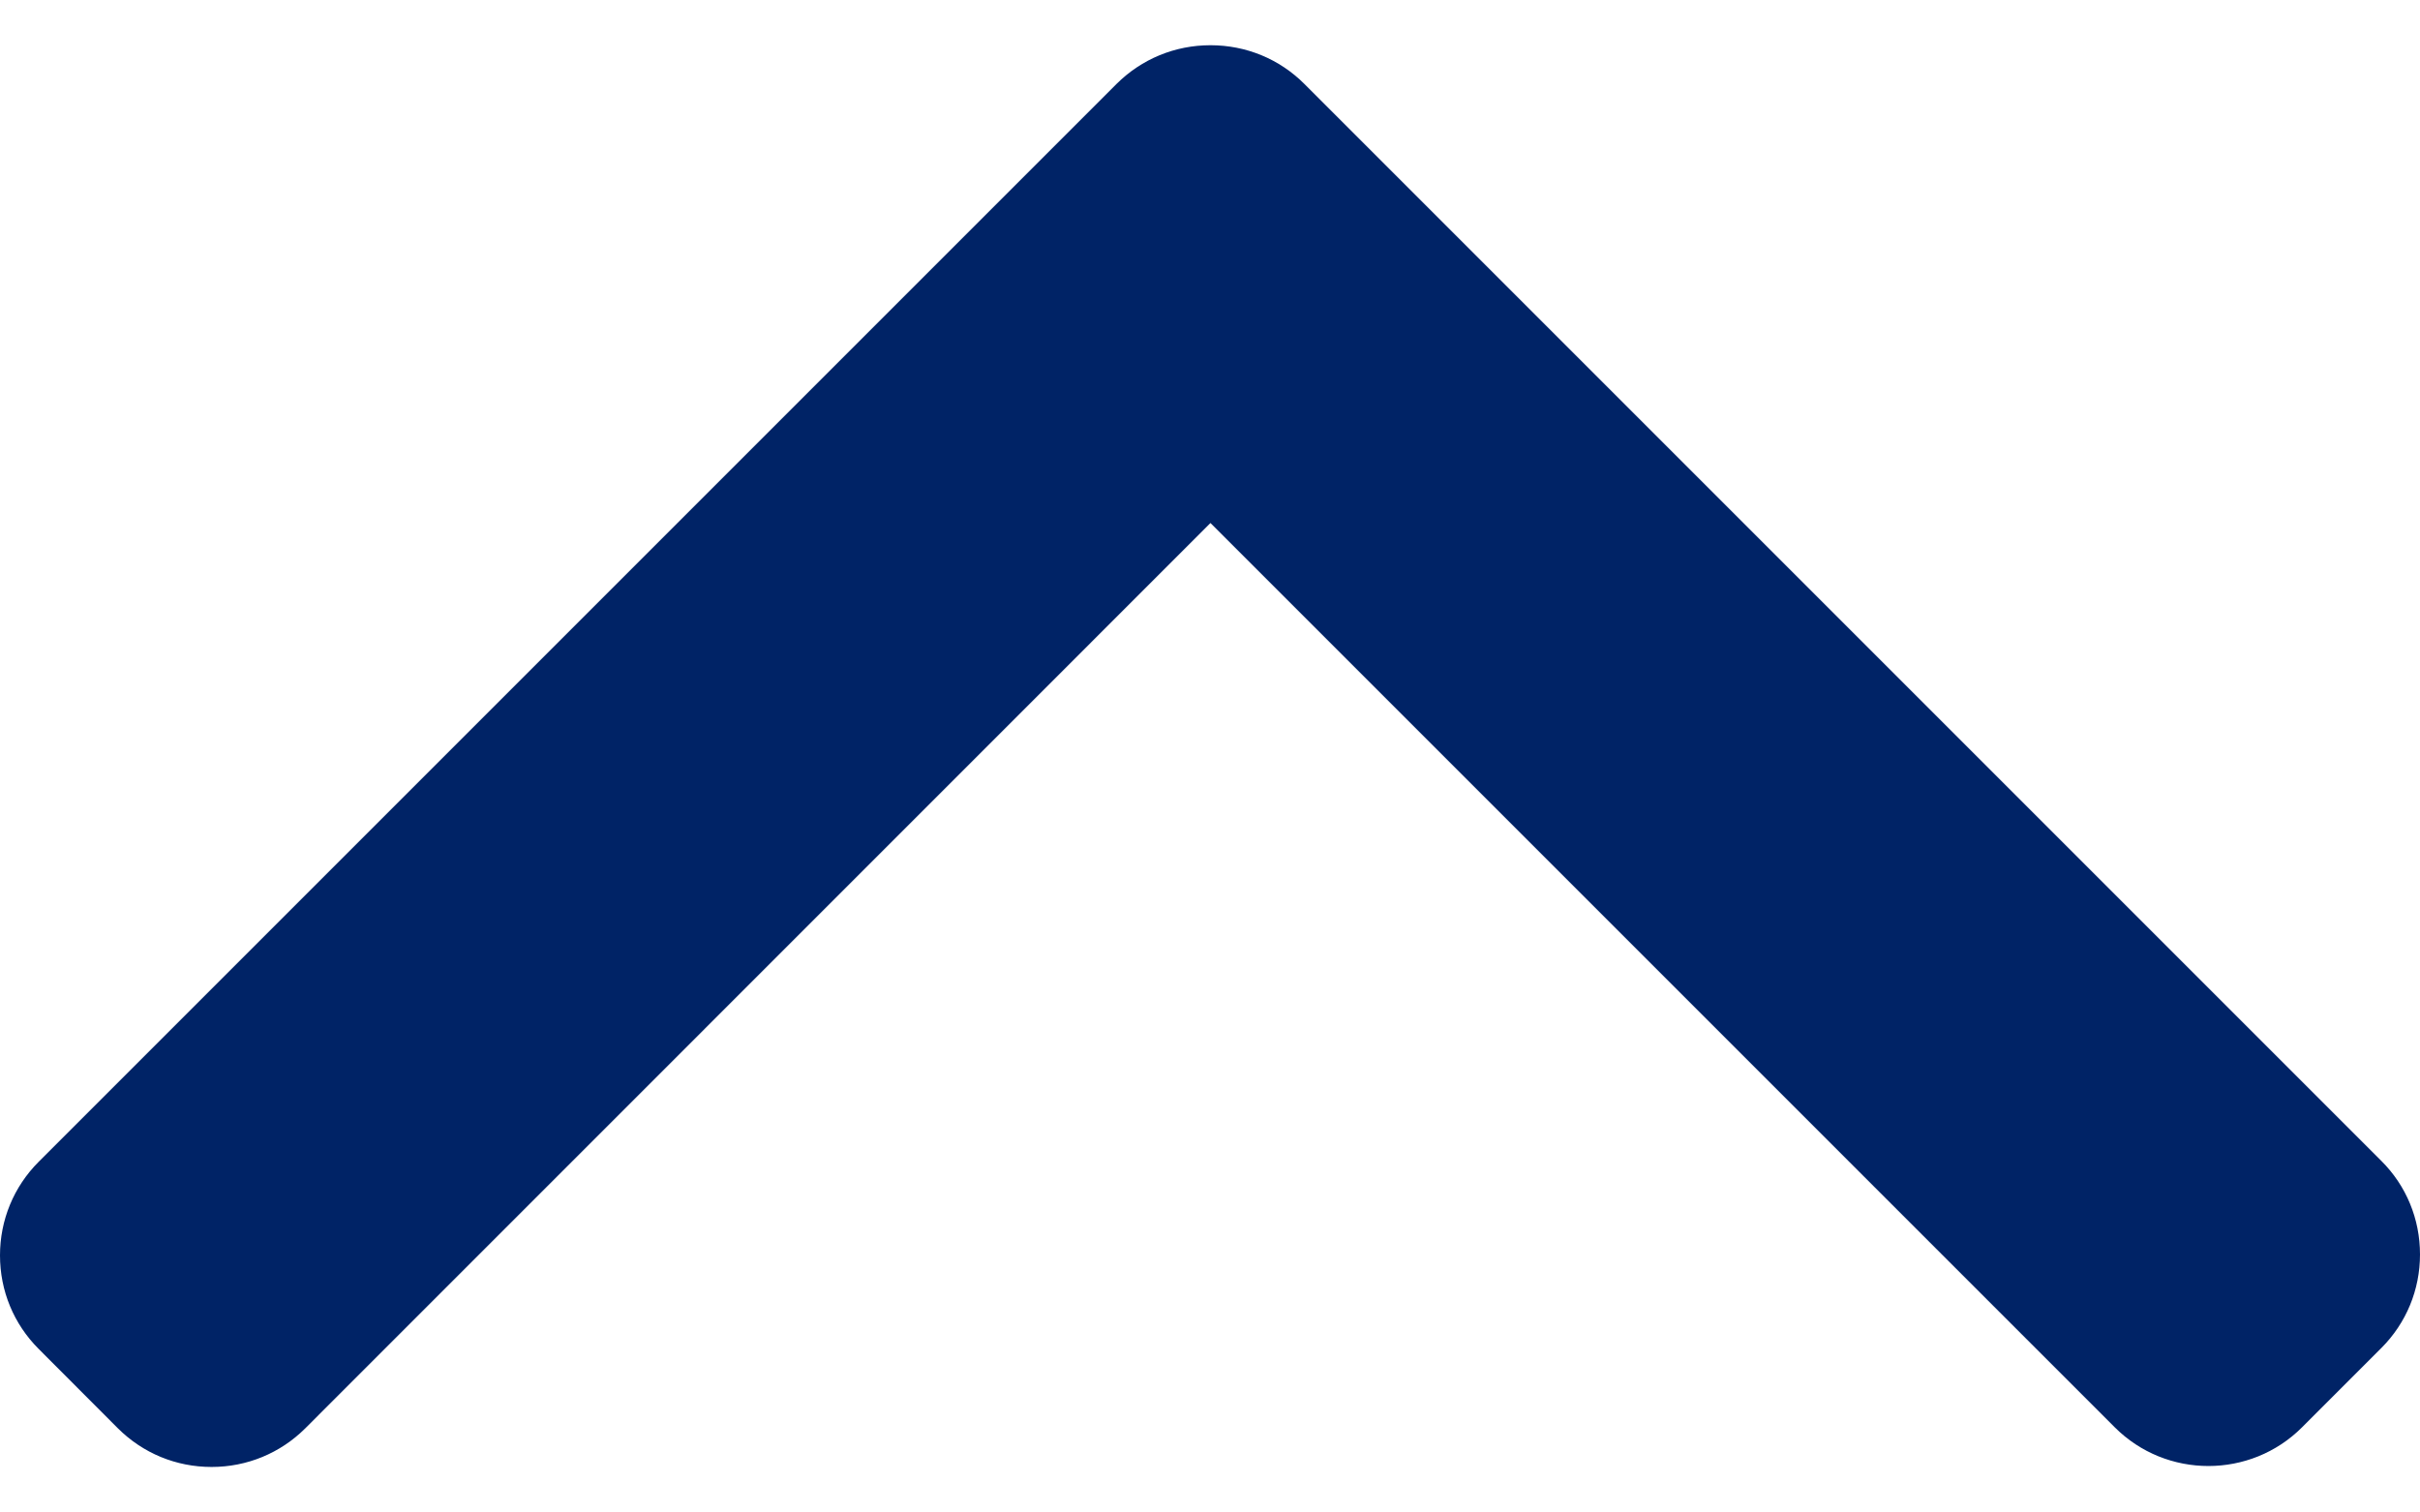 <svg width="16" height="10" viewBox="0 0 16 10" fill="none" xmlns="http://www.w3.org/2000/svg">
<path d="M8.624 0.555L15.744 7.675C15.909 7.839 16 8.059 16 8.294C16 8.528 15.909 8.748 15.744 8.913L15.22 9.437C14.879 9.778 14.323 9.778 13.982 9.437L8.003 3.458L2.018 9.444C1.853 9.608 1.633 9.699 1.399 9.699C1.164 9.699 0.945 9.608 0.78 9.444L0.256 8.919C0.091 8.754 -1.89346e-06 8.535 -1.89067e-06 8.3C-1.88787e-06 8.066 0.091 7.846 0.256 7.681L7.382 0.555C7.548 0.39 7.768 0.299 8.003 0.299C8.239 0.299 8.459 0.39 8.624 0.555Z" fill="#002366"/>
</svg>
